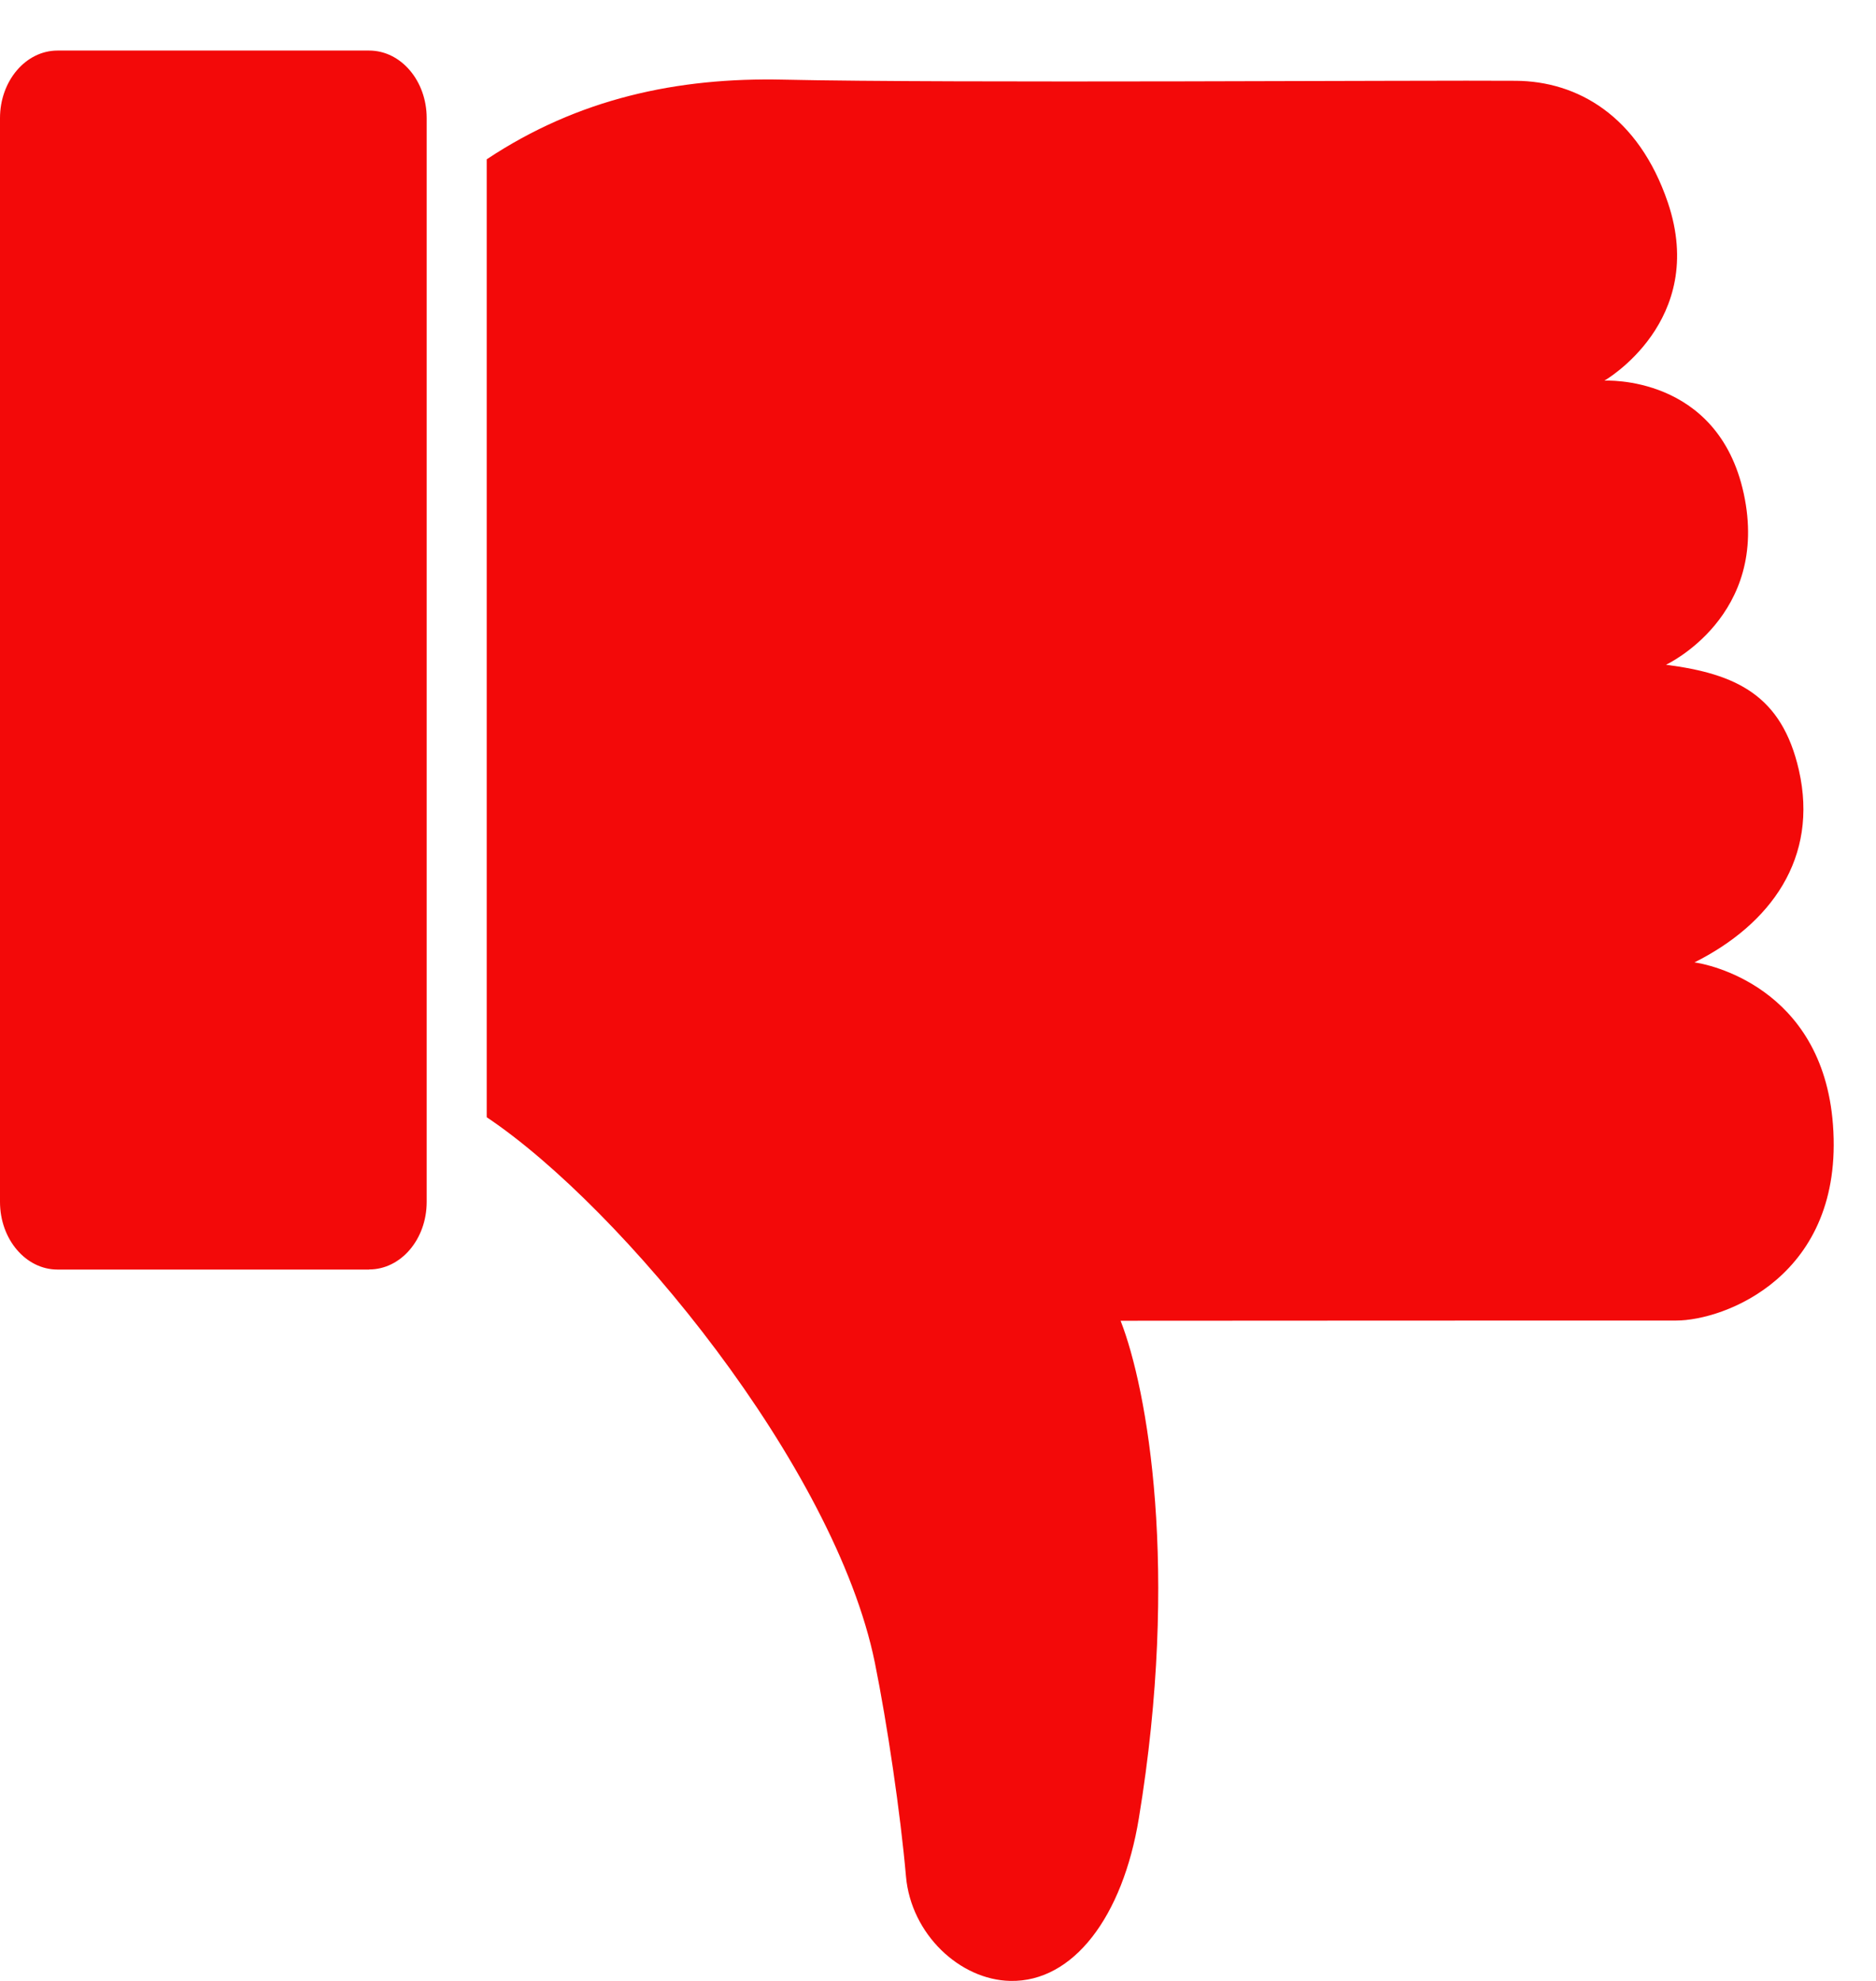 <svg width="18" height="19" viewBox="0 0 18 19" fill="none" xmlns="http://www.w3.org/2000/svg">
<path fill-rule="evenodd" clip-rule="evenodd" d="M17.587 10.787C17.697 12.242 16.541 12.666 16.083 12.666C14.306 12.667 12.529 12.666 10.752 12.668C11.008 13.322 11.32 15.054 10.927 17.441C10.772 18.385 10.298 19.012 9.694 19C9.207 18.99 8.742 18.549 8.693 18C8.64 17.395 8.513 16.535 8.394 15.947C8.011 14.066 5.964 11.582 4.67 10.716V1.528C5.548 0.945 6.5 0.741 7.517 0.764C9.124 0.8 13.713 0.768 14.545 0.775C15.133 0.779 15.72 1.109 16.003 1.943C16.388 3.082 15.394 3.651 15.394 3.651C15.394 3.651 16.482 3.588 16.731 4.734C16.986 5.911 15.985 6.376 15.985 6.376C16.662 6.463 17.096 6.67 17.26 7.386C17.452 8.23 16.99 8.864 16.258 9.231C16.369 9.244 17.487 9.456 17.587 10.787L17.587 10.787ZM3.542 12.177H0.552C0.247 12.177 0 11.886 0 11.528V1.133C0 0.776 0.247 0.485 0.552 0.485H3.542C3.847 0.485 4.094 0.775 4.094 1.133V11.528C4.094 11.886 3.847 12.176 3.542 12.176V12.177Z" fill="#F30909"/>
</svg>

